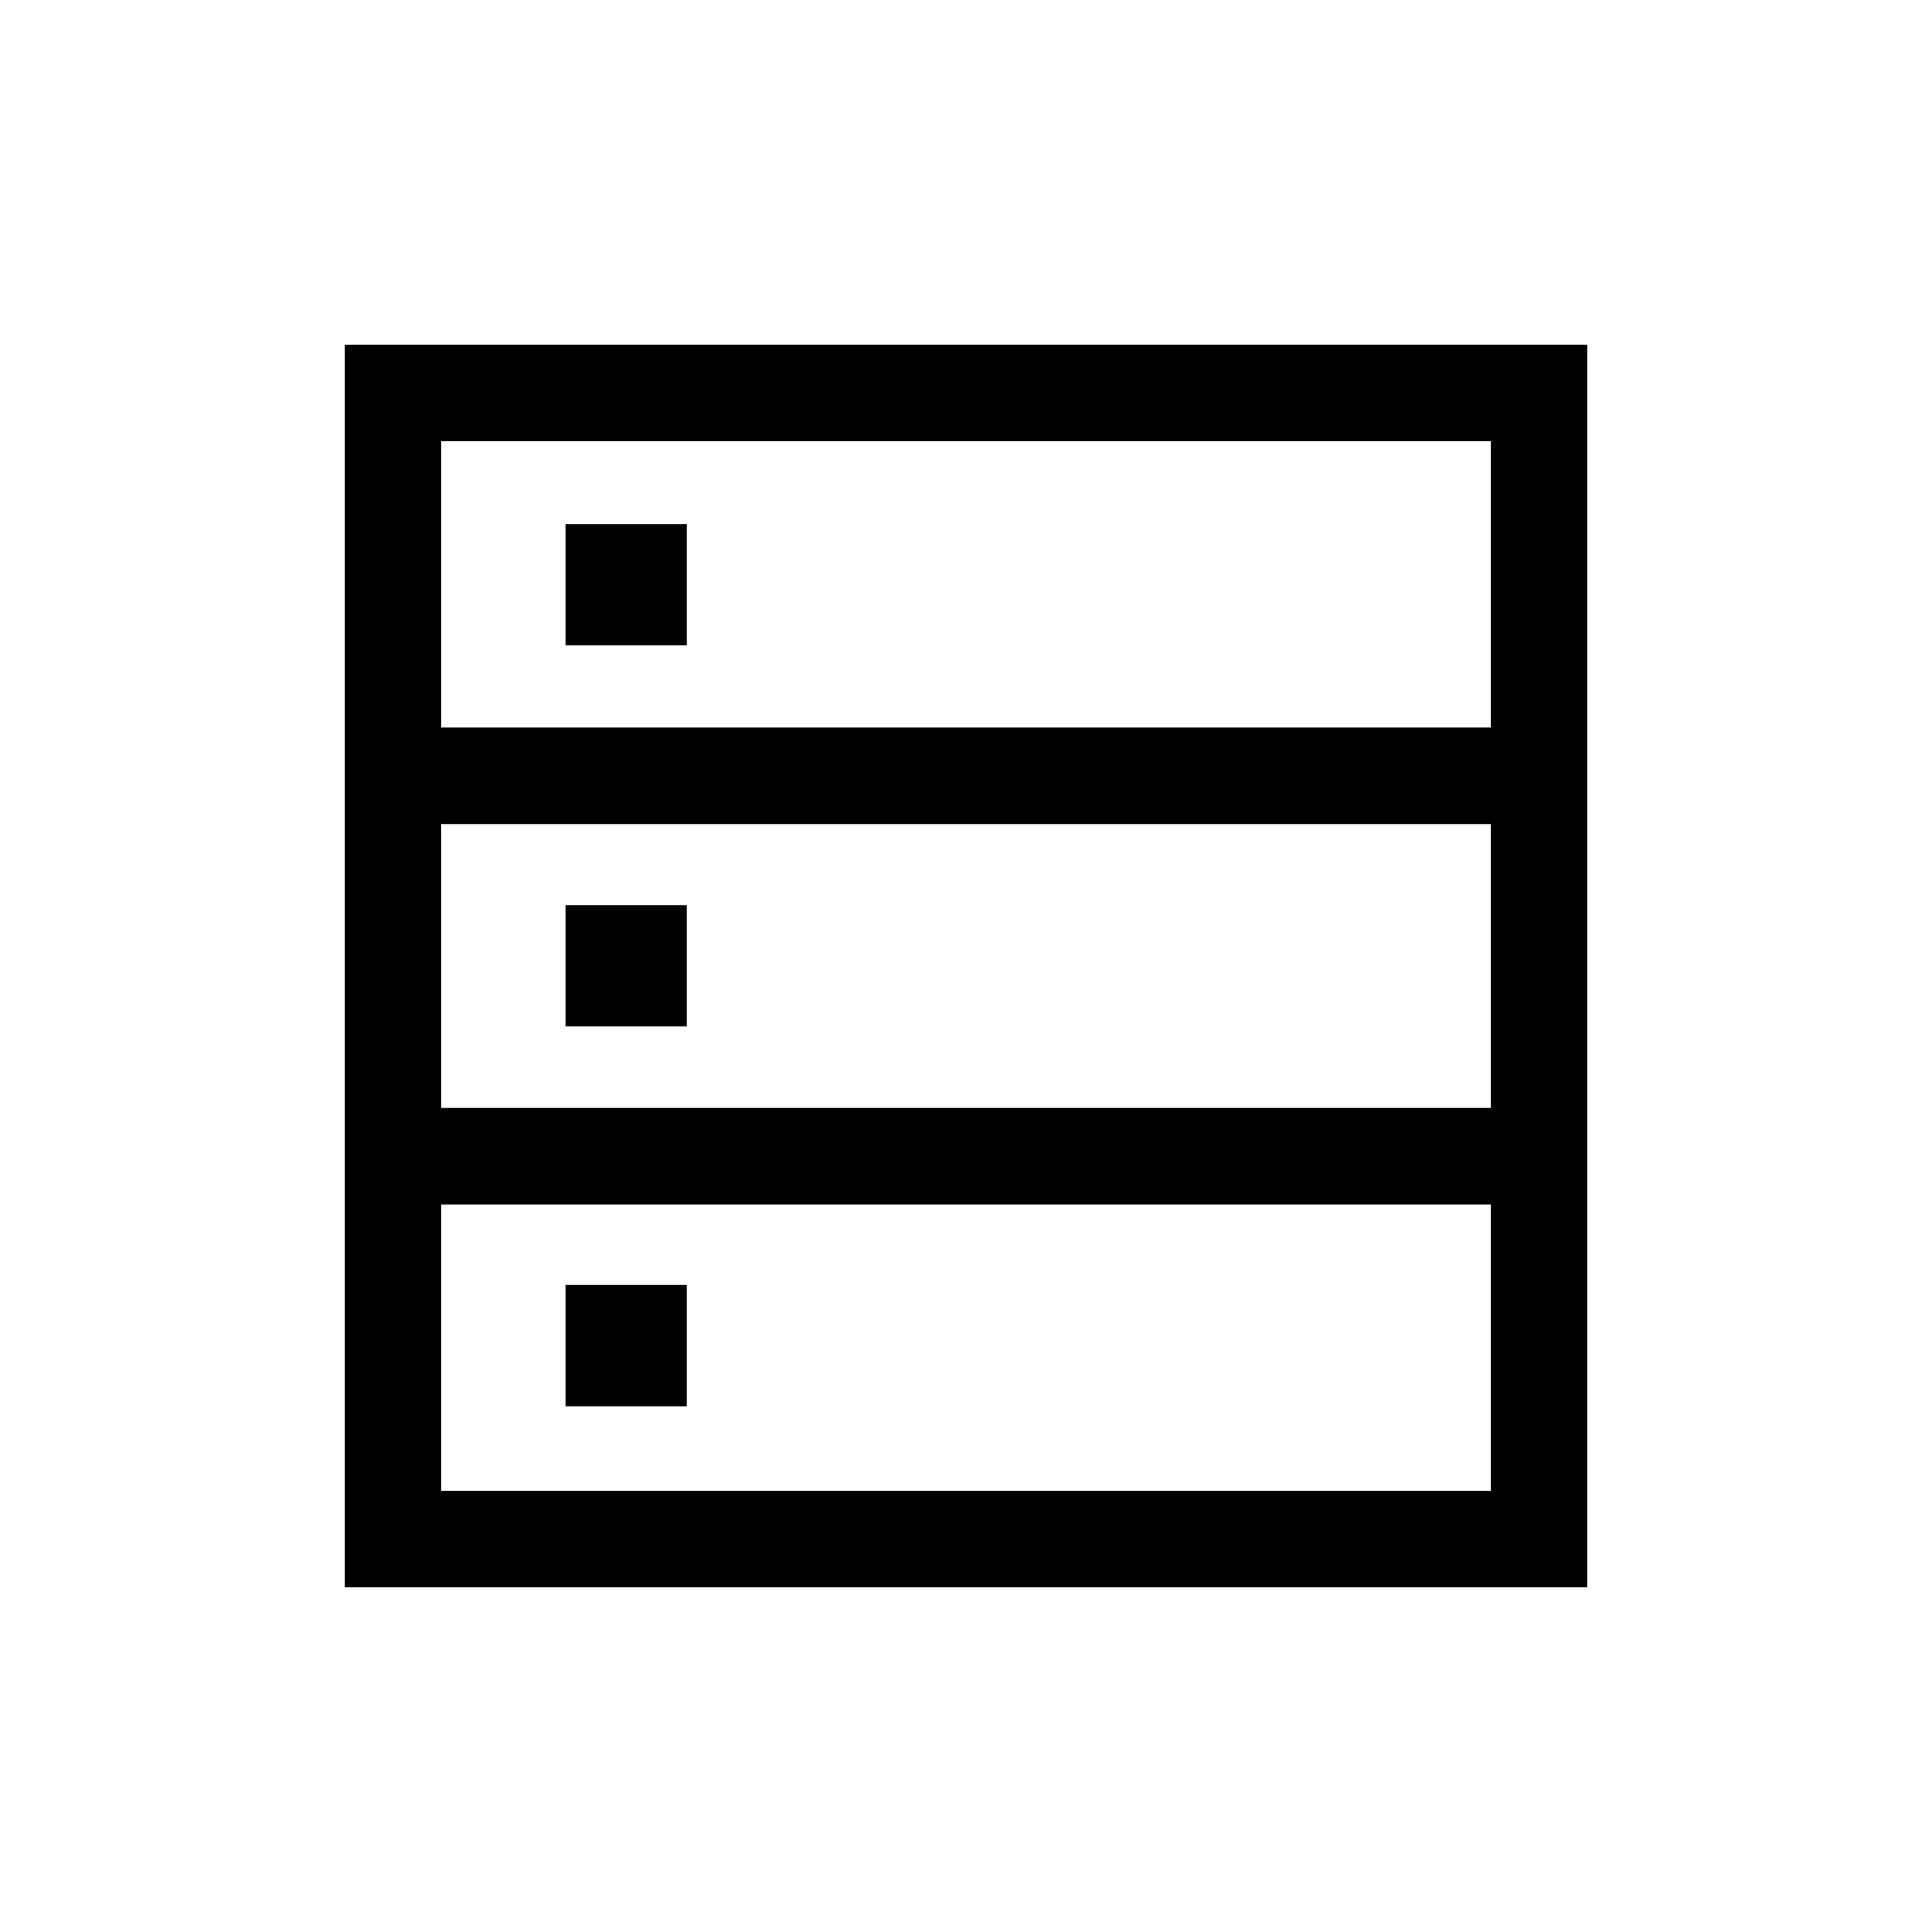 <svg xmlns="http://www.w3.org/2000/svg" height="20" viewBox="0 -960 960 960" width="20"><path d="M171.27-171.27v-617.46h617.46v617.46H171.27Zm47.96-427.23h521.54v-142.27H219.23v142.27Zm0 189.04h521.54v-141.08H219.23v141.08Zm0 190.23h521.54V-361.5H219.23v142.27ZM281-639.31v-60.27h60.27v60.27H281Zm0 189.35v-60.27h60.27v60.27H281Zm0 188.73v-60.27h60.27v60.27H281Z"/></svg>
